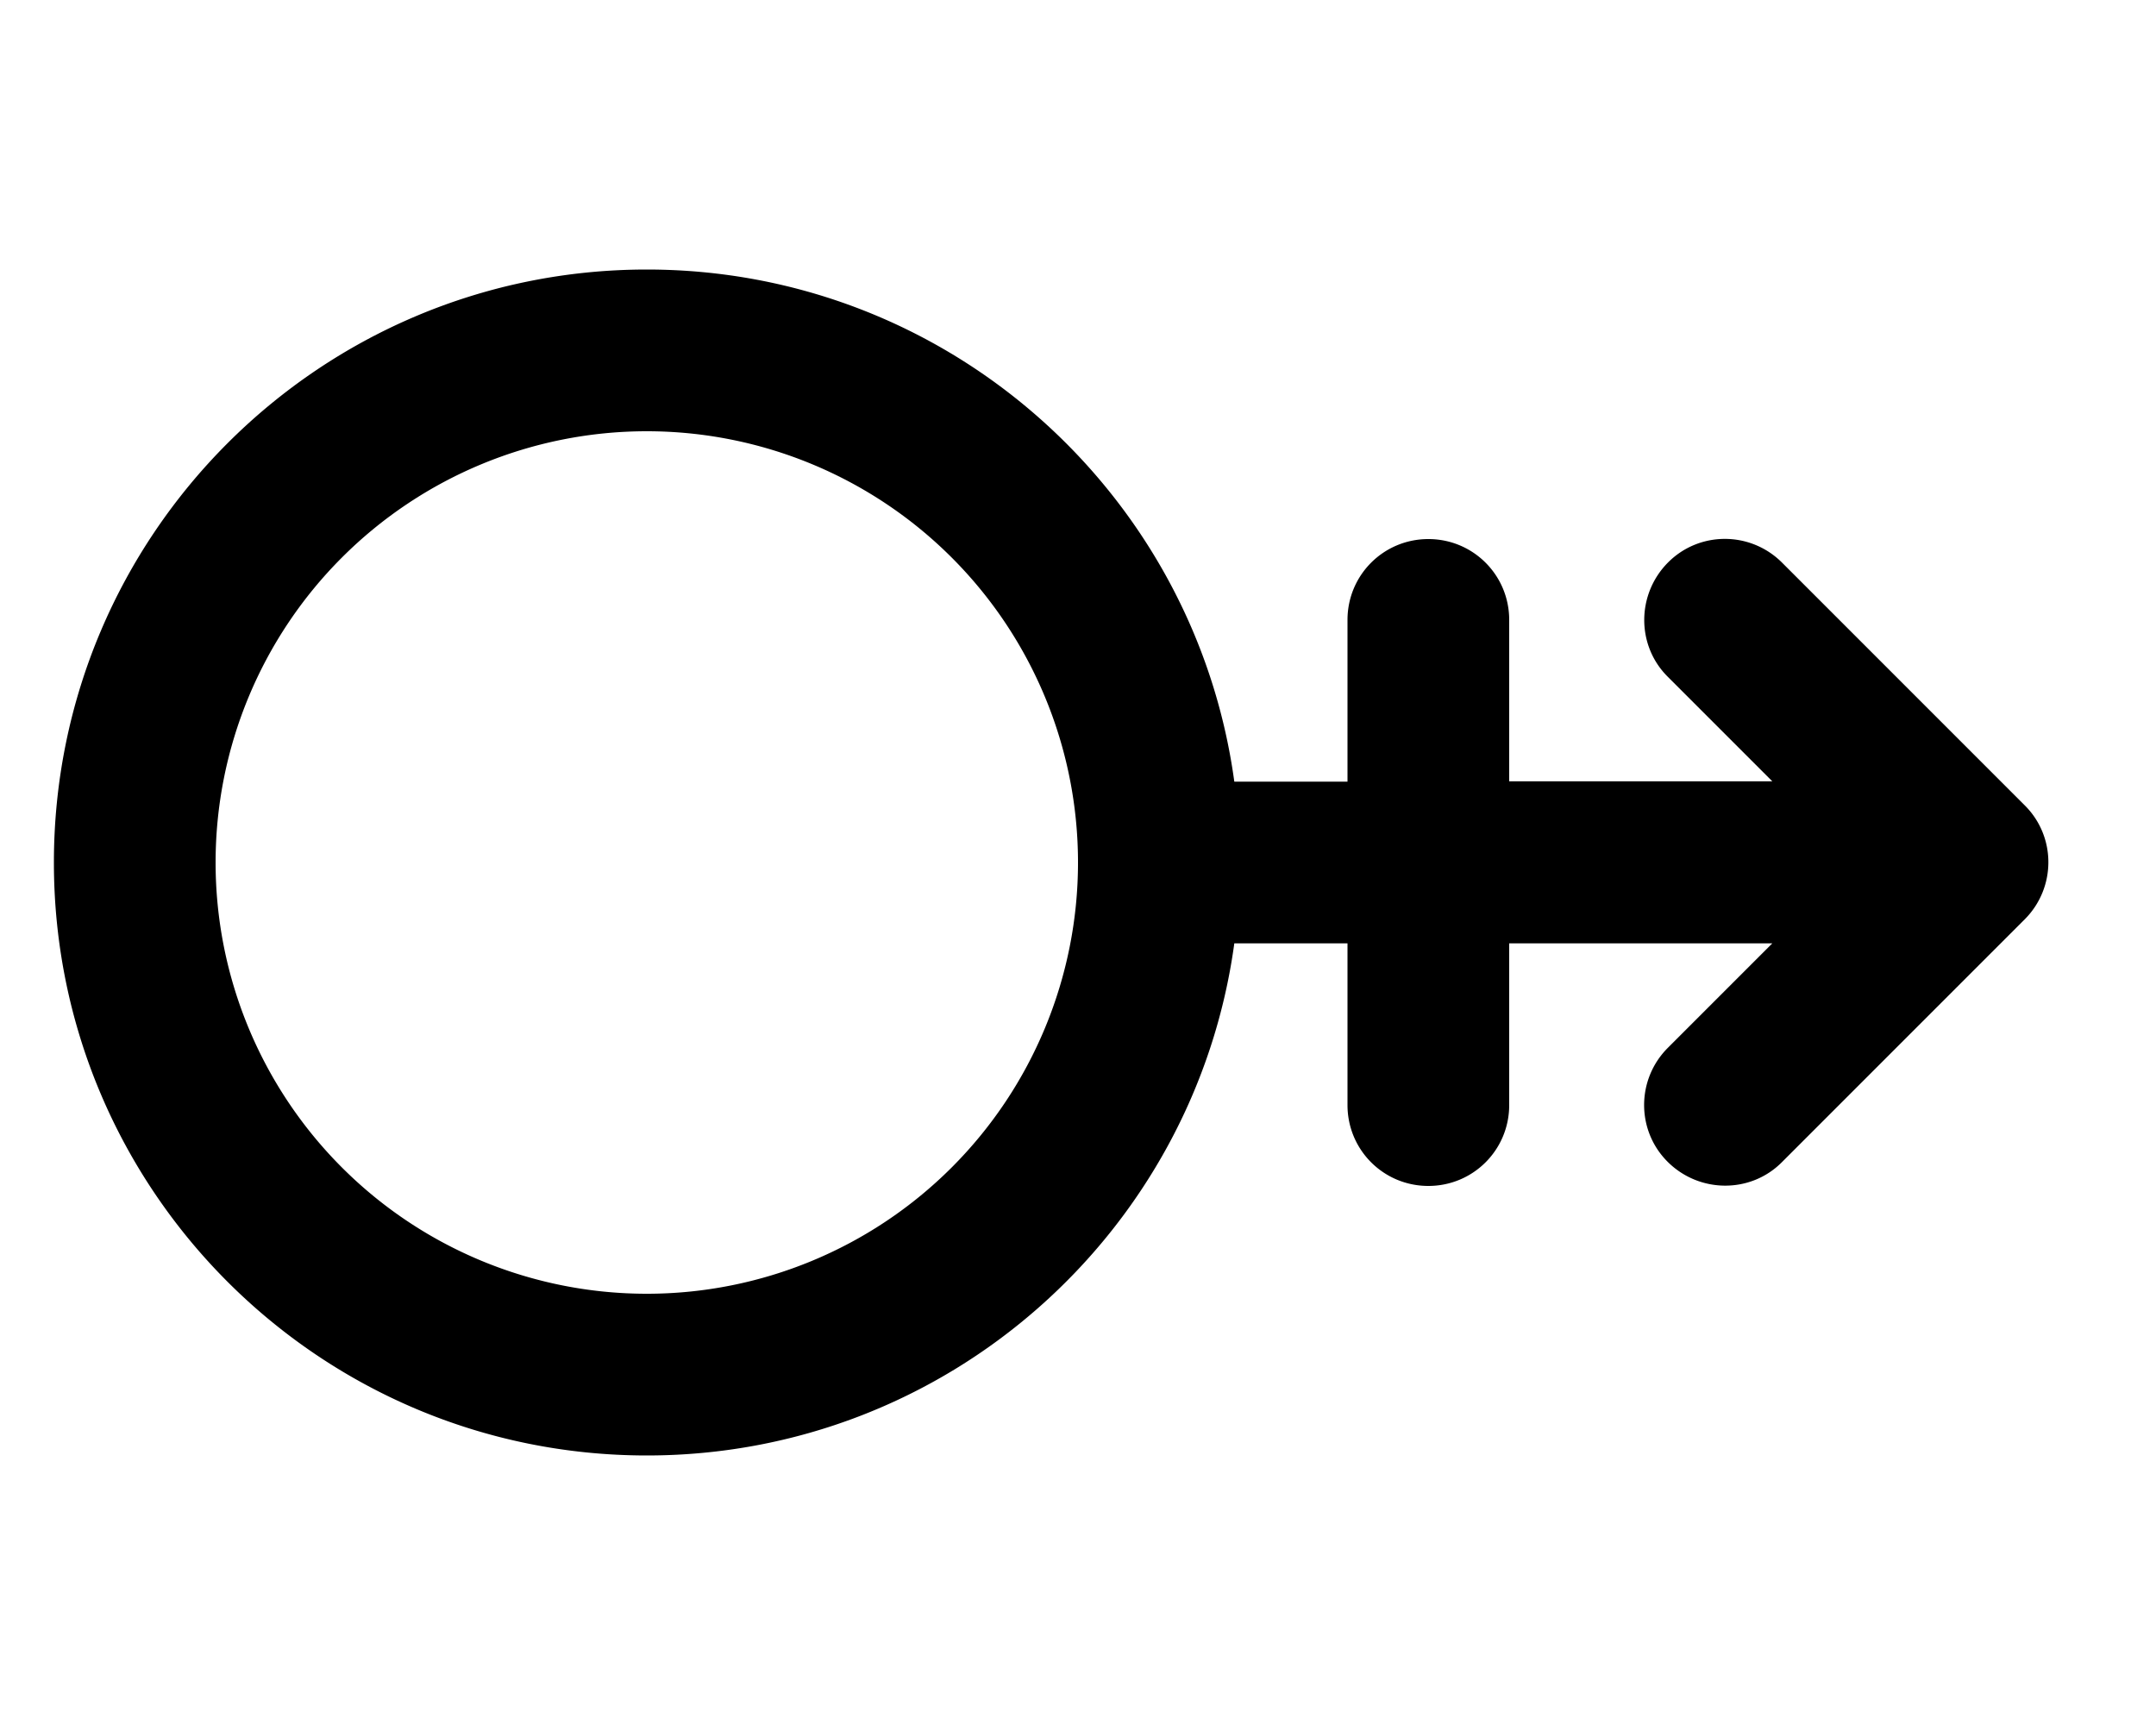 <svg xmlns="http://www.w3.org/2000/svg" viewBox="0 0 640 512"><!--! Font Awesome Pro 6.3.0 by @fontawesome - https://fontawesome.com License - https://fontawesome.com/license (Commercial License) Copyright 2023 Fonticons, Inc. --><path d="M64 256a128 128 0 1 1 256 0A128 128 0 1 1 64 256zm302.4-24C354.7 146.2 281.1 80 192 80C94.8 80 16 158.8 16 256s78.8 176 176 176c89.1 0 162.7-66.2 174.4-152H400v48c0 13.3 10.7 24 24 24s24-10.7 24-24V280h78.1l-31 31c-9.4 9.4-9.4 24.6 0 33.9s24.6 9.4 33.9 0l72-72c9.4-9.4 9.4-24.6 0-33.9l-72-72c-9.4-9.4-24.6-9.4-33.9 0s-9.4 24.6 0 33.9l31 31H448V184c0-13.3-10.7-24-24-24s-24 10.7-24 24v48H366.4z"/></svg>